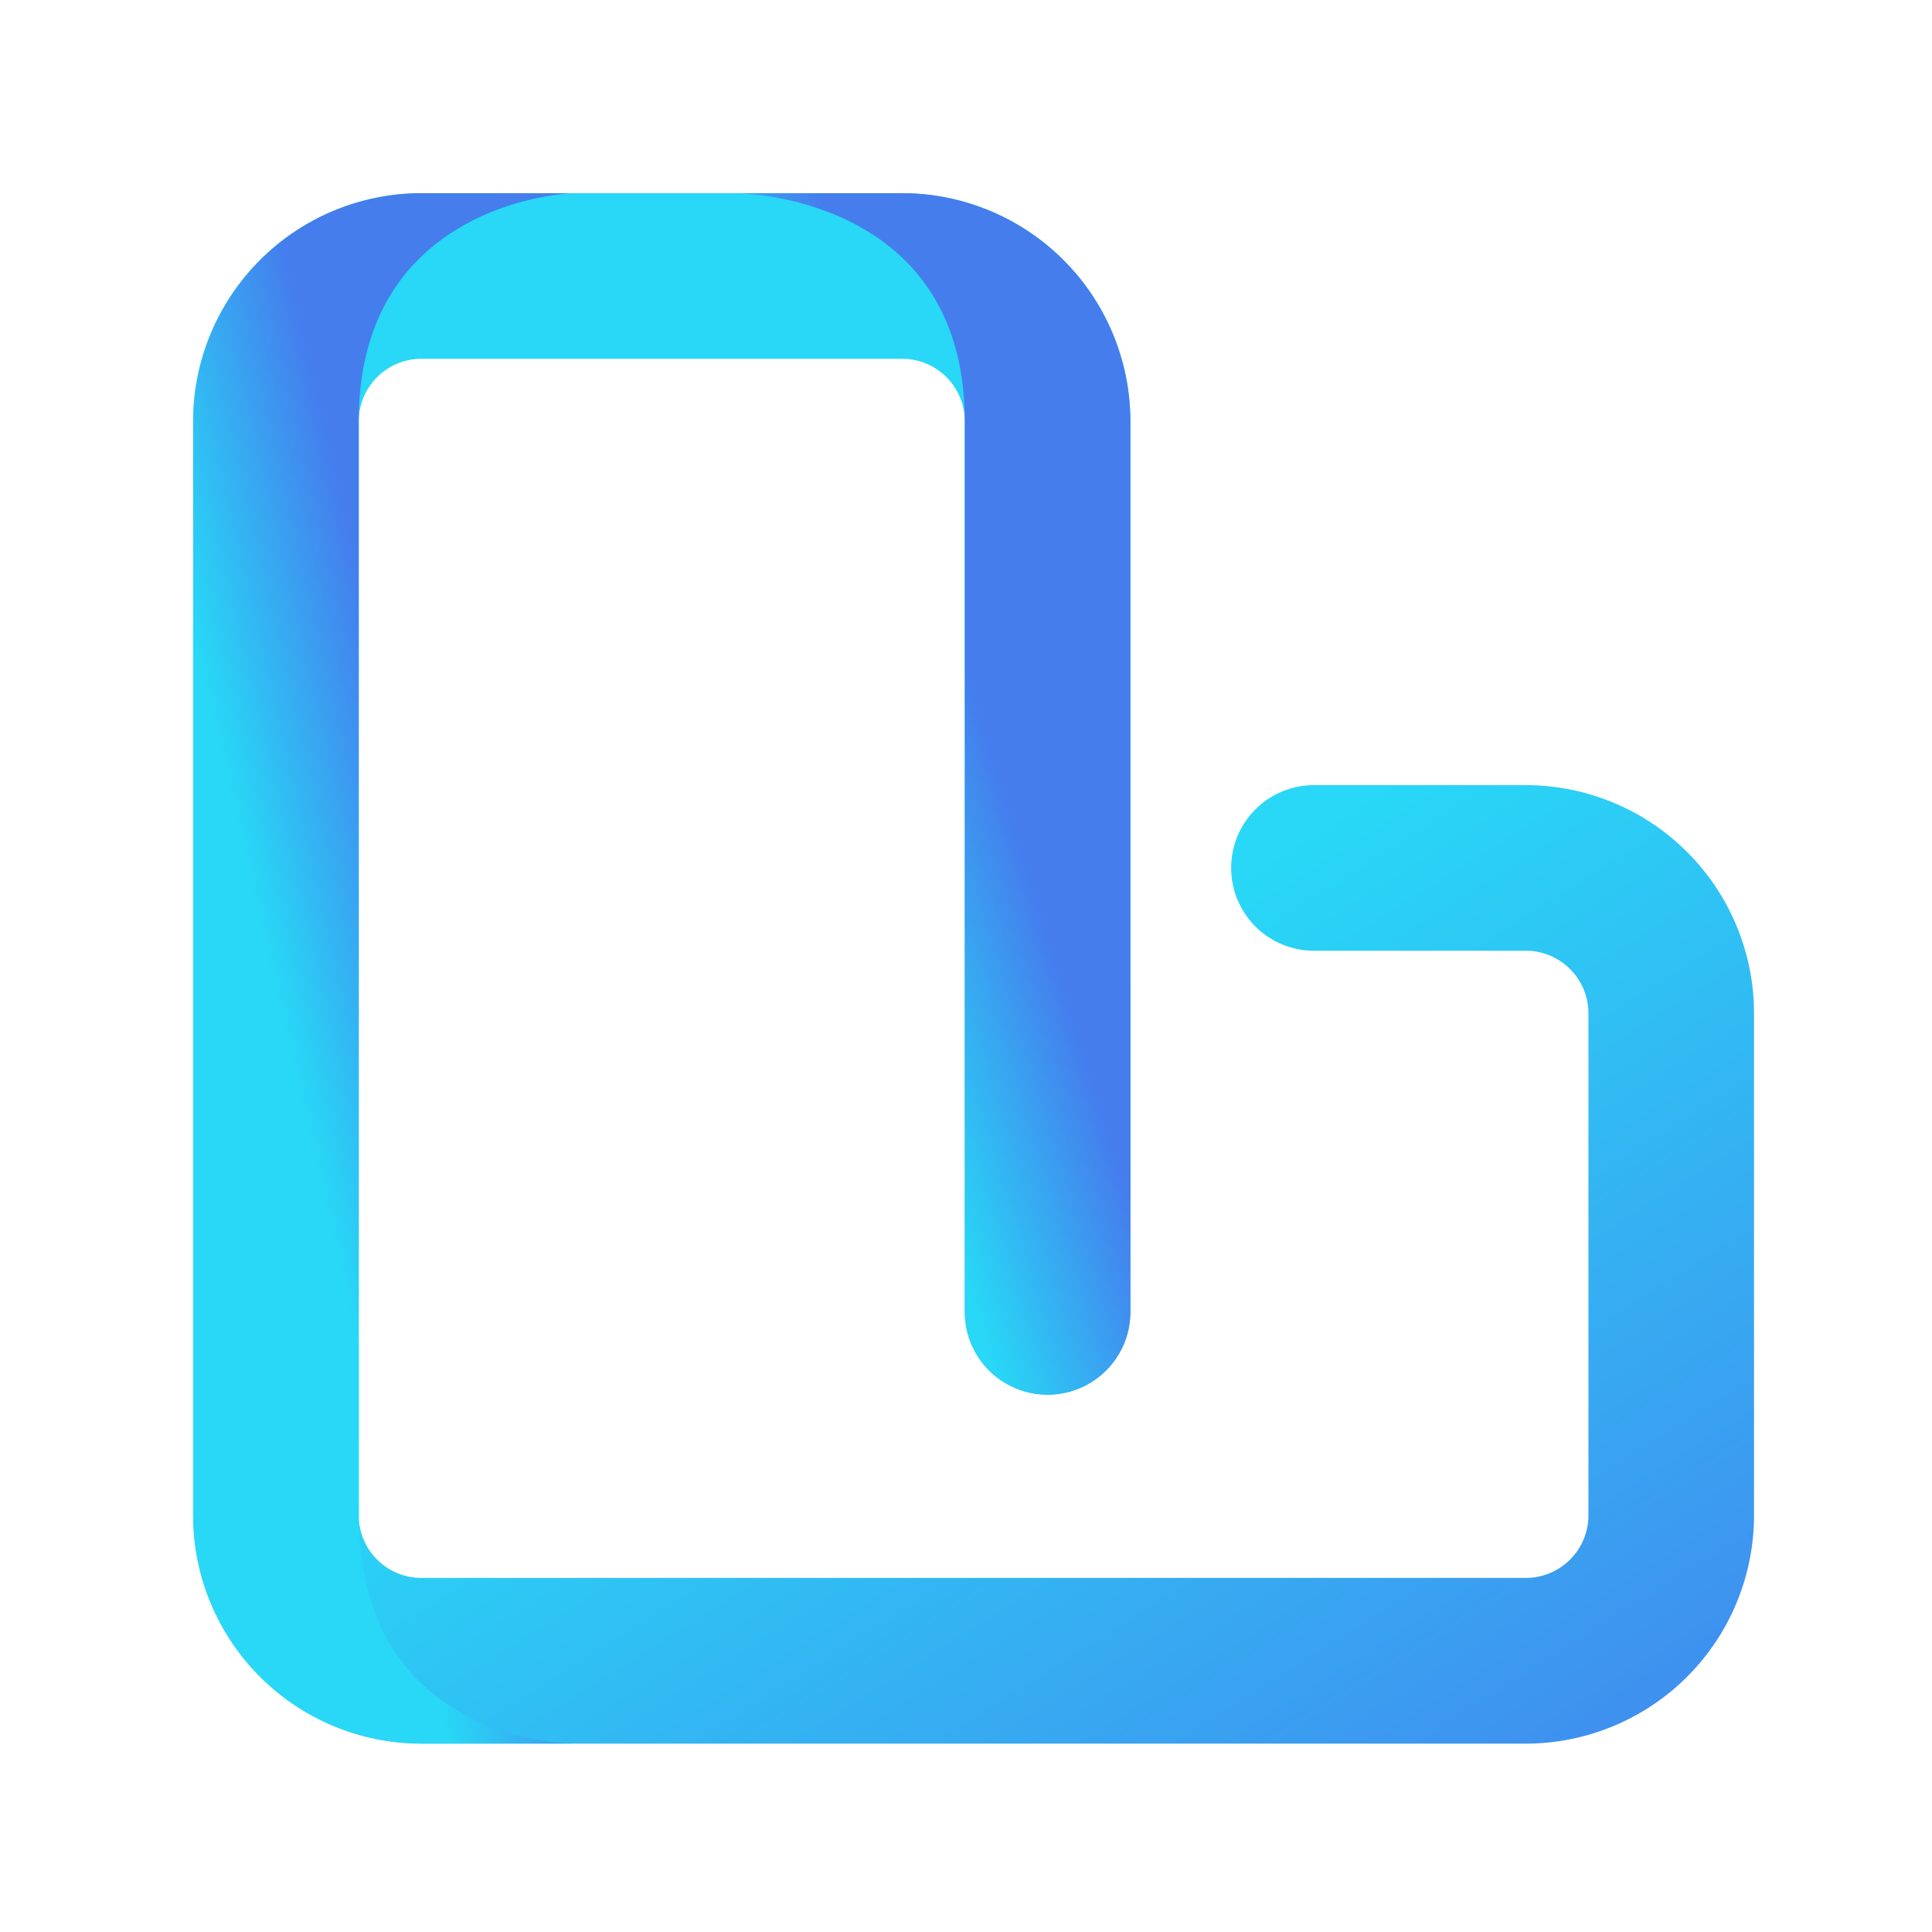 <svg xmlns="http://www.w3.org/2000/svg" xmlns:xlink="http://www.w3.org/1999/xlink" width="70" height="70" viewBox="0 0 70 70">
  <defs>
    <linearGradient id="linear-gradient" x1="0.482" y1="0.561" x2="0.892" y2="1.193" gradientUnits="objectBoundingBox">
      <stop offset="0" stop-color="#28d8f6"/>
      <stop offset="1" stop-color="#457ded"/>
    </linearGradient>
    <linearGradient id="linear-gradient-2" x1="0.378" y1="0.685" x2="0.632" y2="0.447" xlink:href="#linear-gradient"/>
  </defs>
  <g id="icon11" transform="translate(-409 -663)">
    <rect id="矩形_28998" data-name="矩形 28998" width="70" height="70" transform="translate(409 663)" fill="none"/>
    <g id="组_39459" data-name="组 39459" transform="translate(119.743 -190.425)">
      <g id="组_39458" data-name="组 39458">
        <path id="路径_111073" data-name="路径 111073" d="M344.542,916.6H304.521a8.275,8.275,0,0,1-8.266-8.267V868.692a8.275,8.275,0,0,1,8.266-8.267h17.426a8.275,8.275,0,0,1,8.266,8.267v32.265a3,3,0,1,1-6,0V868.692a2.269,2.269,0,0,0-2.266-2.267H304.521a2.269,2.269,0,0,0-2.266,2.267v39.637a2.269,2.269,0,0,0,2.266,2.267h40.021a2.27,2.27,0,0,0,2.267-2.267V890.138a2.269,2.269,0,0,0-2.267-2.266h-7.678a3,3,0,0,1,0-6h7.678a8.275,8.275,0,0,1,8.267,8.266v18.191a8.276,8.276,0,0,1-8.267,8.271Z" stroke="rgba(0,0,0,0)" stroke-width="1" fill="url(#linear-gradient)"/>
      </g>
      <path id="路径_111074" data-name="路径 111074" d="M324.213,868.692v32.265a3,3,0,1,0,6,0V868.692a8.275,8.275,0,0,0-8.266-8.267h-6.032S324.213,860.425,324.213,868.692Z" stroke="rgba(0,0,0,0)" stroke-miterlimit="10" stroke-width="1" fill="url(#linear-gradient-2)"/>
      <path id="路径_111075" data-name="路径 111075" d="M344.542,881.872h-6.319c2.6,0,8.586.319,8.586,8.266v18.191c0,8.267-9.447,8.267-9.447,8.267h7.18a8.276,8.276,0,0,0,8.267-8.267V890.138a8.275,8.275,0,0,0-8.267-8.266Z" stroke="rgba(0,0,0,0)" stroke-miterlimit="10" stroke-width="1" fill="url(#linear-gradient-2)"/>
      <path id="路径_111076" data-name="路径 111076" d="M302.255,908.329V868.692c0-8.007,7.724-8.267,7.724-8.267h-5.458a8.275,8.275,0,0,0-8.266,8.267v39.637a8.275,8.275,0,0,0,8.266,8.267h5.458S302.255,916.6,302.255,908.329Z" stroke="rgba(0,0,0,0)" stroke-miterlimit="10" stroke-width="1" fill="url(#linear-gradient-2)"/>
    </g>
  </g>
</svg>
